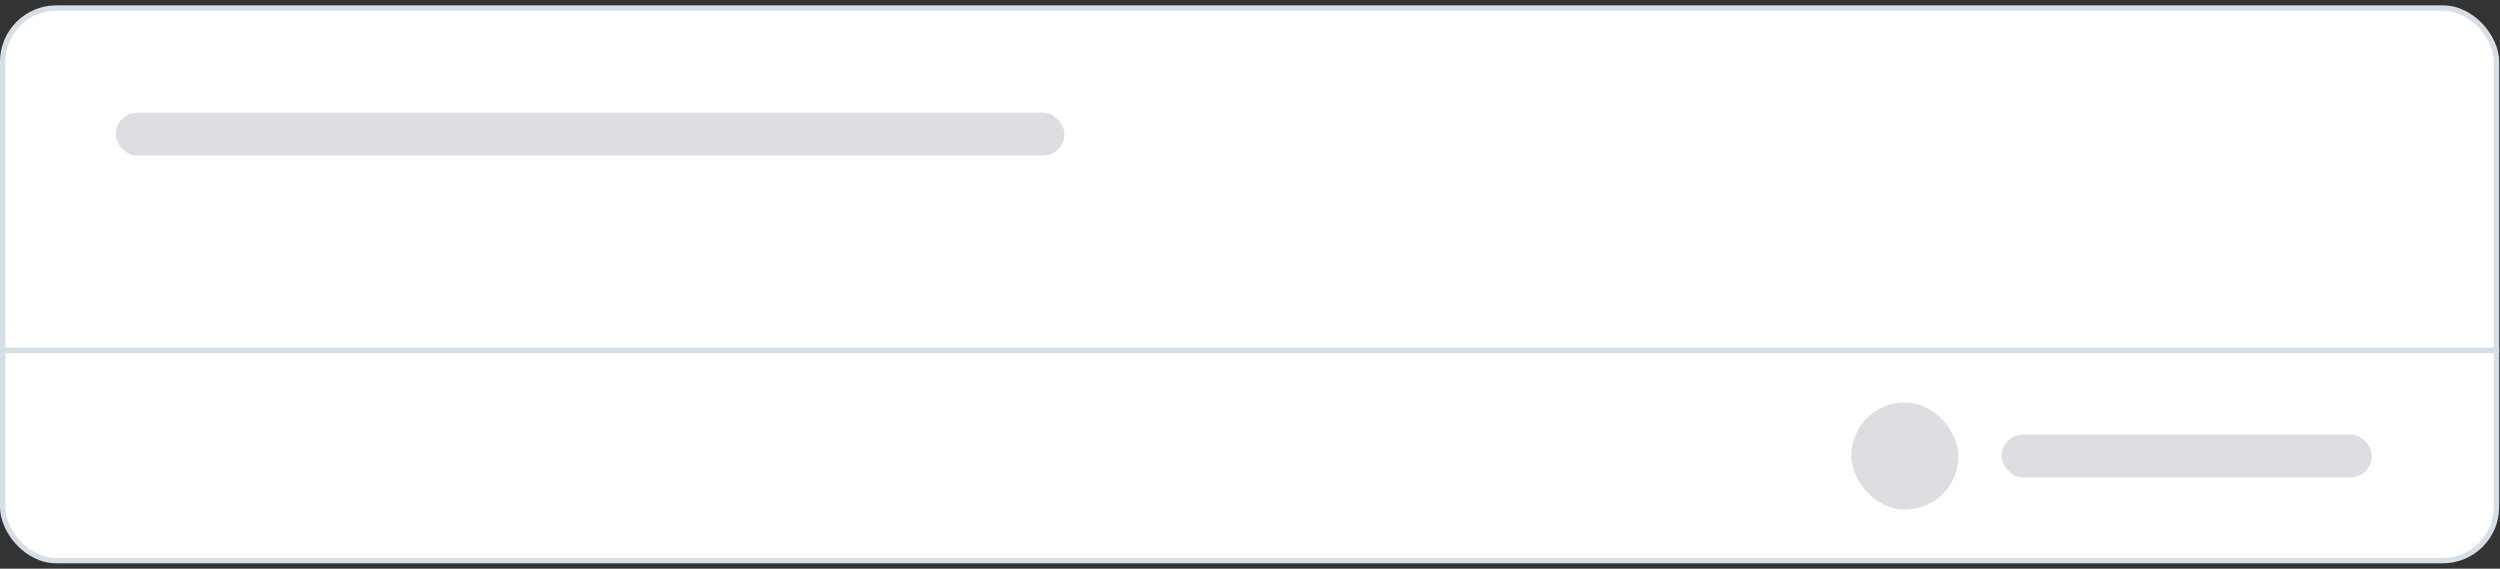 <?xml version="1.0" encoding="UTF-8"?>
<svg width="233px" height="53px" viewBox="0 0 233 53" version="1.1" xmlns="http://www.w3.org/2000/svg" xmlns:xlink="http://www.w3.org/1999/xlink">
    <rect x="0" y="0" width="233" height="53" fill="#333333" stroke="none"/>
    <!-- Generator: Sketch 52.1 (67048) - http://www.bohemiancoding.com/sketch -->
    <title>Group 4</title>
    <desc>Created with Sketch.</desc>
    <g id="Page-1" stroke="none" stroke-width="1" fill="none" fill-rule="evenodd">
        <g id="02-Click-to-Tweet-Settings-Page" transform="translate(-1031, -583)">
            <g id="Group-4" transform="translate(1031, 583)">
                <rect id="Rectangle-Copy-95" stroke="#D6DFE5" stroke-width="0.5" fill="#FFFFFF" x="0.25" y="0.75" width="232.422" height="51.5" rx="5"></rect>
                <rect id="Rectangle-Copy" fill="#DCDEE1" x="10.783" y="10.5" width="88.424" height="4" rx="2"></rect>
                <g id="Group-78" transform="translate(172.535, 37.5)" fill="#DCDEE1">
                    <rect id="Rectangle" x="0" y="0" width="10" height="10" rx="5"></rect>
                    <rect id="Rectangle-Copy" x="14.018" y="3" width="34.507" height="4" rx="2"></rect>
                </g>
                <path d="M0,32.65 L232.922,32.65" id="Path-6" stroke="#D6DFE5" stroke-width="0.5"></path>
            </g>
        </g>
    </g>
</svg>